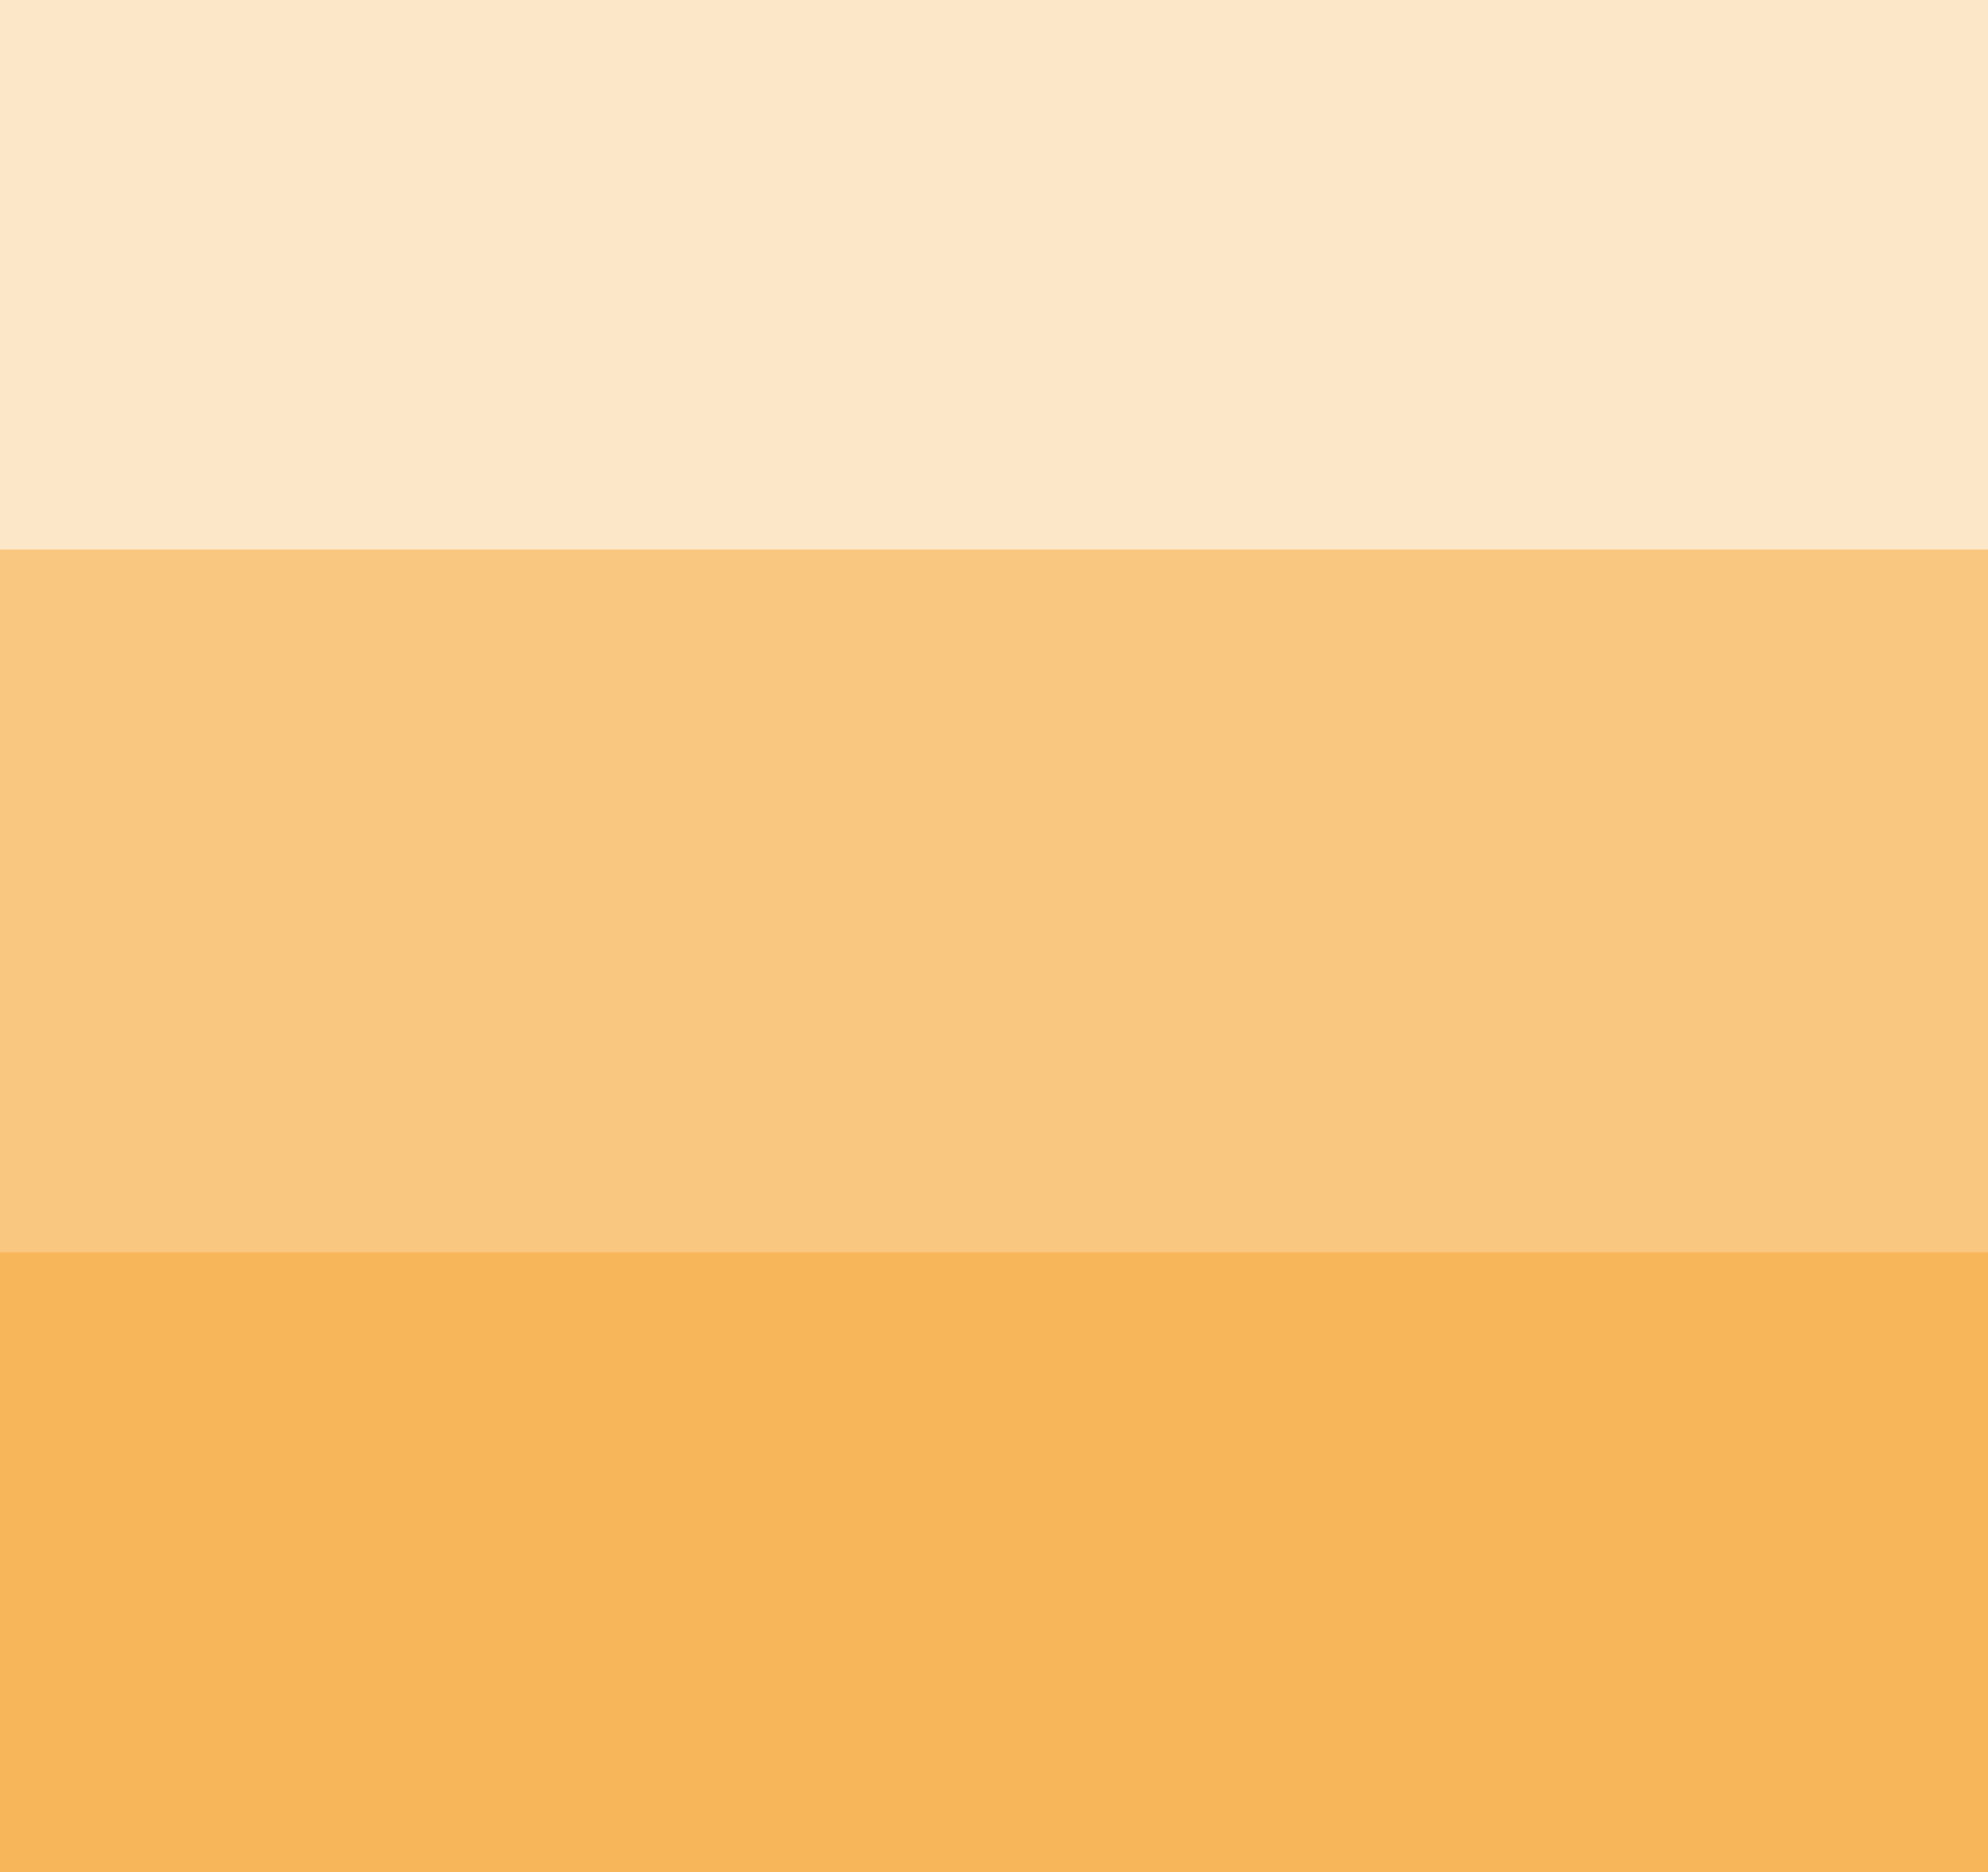 <svg width="1440" height="1356" viewBox="0 0 1440 1356" fill="none" xmlns="http://www.w3.org/2000/svg">
<rect width="1440" height="1356" fill="#F8B65B" fill-opacity="0.33"/>
<rect y="398" width="1440" height="958" fill="#F8B65B" fill-opacity="0.66"/>
<rect y="907" width="1440" height="449" fill="#F8B65B"/>
</svg>
